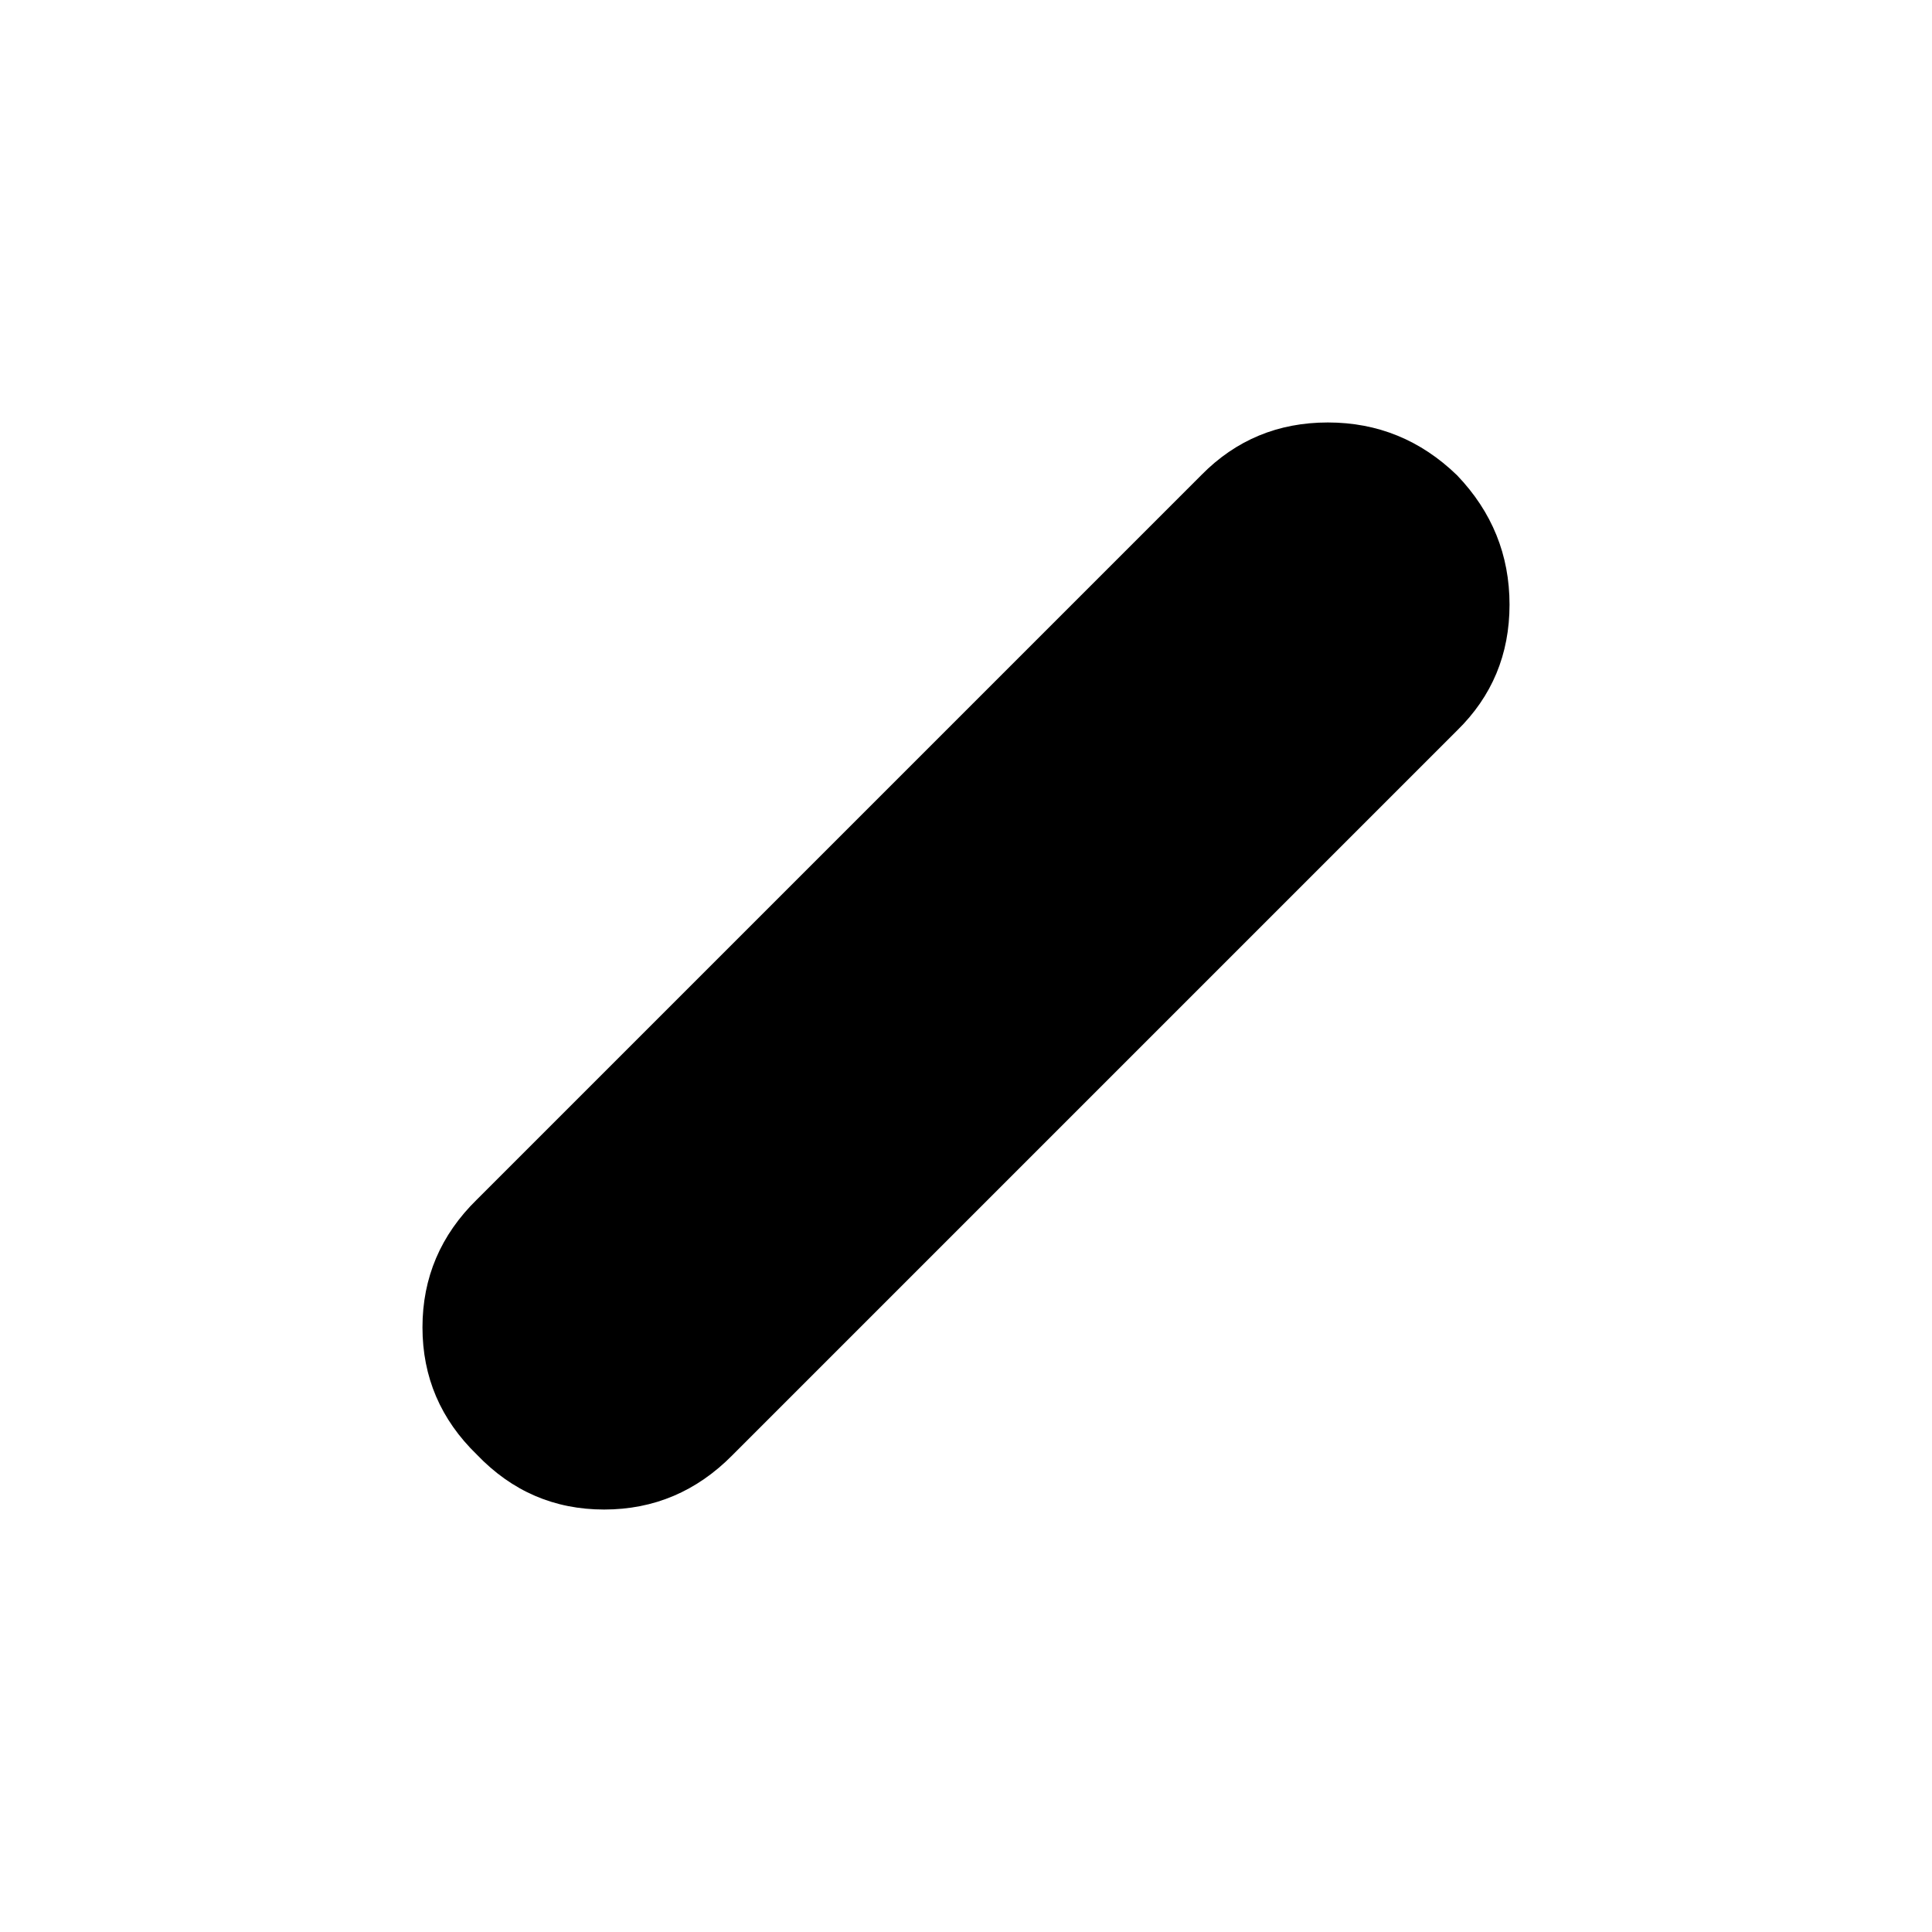 <svg xmlns="http://www.w3.org/2000/svg" height="48" viewBox="0 96 960 960" width="48"><path d="M237 818.843q-27.076-26.234-27.076-63.289Q209.924 718.5 237 692l360-360q25.697-26.076 62.81-26.076T724 332.157q26.076 27.234 26.076 64.289Q750.076 433.5 724 459L364 819q-26.697 27.076-63.81 27.076T237 818.843Z"/></svg>